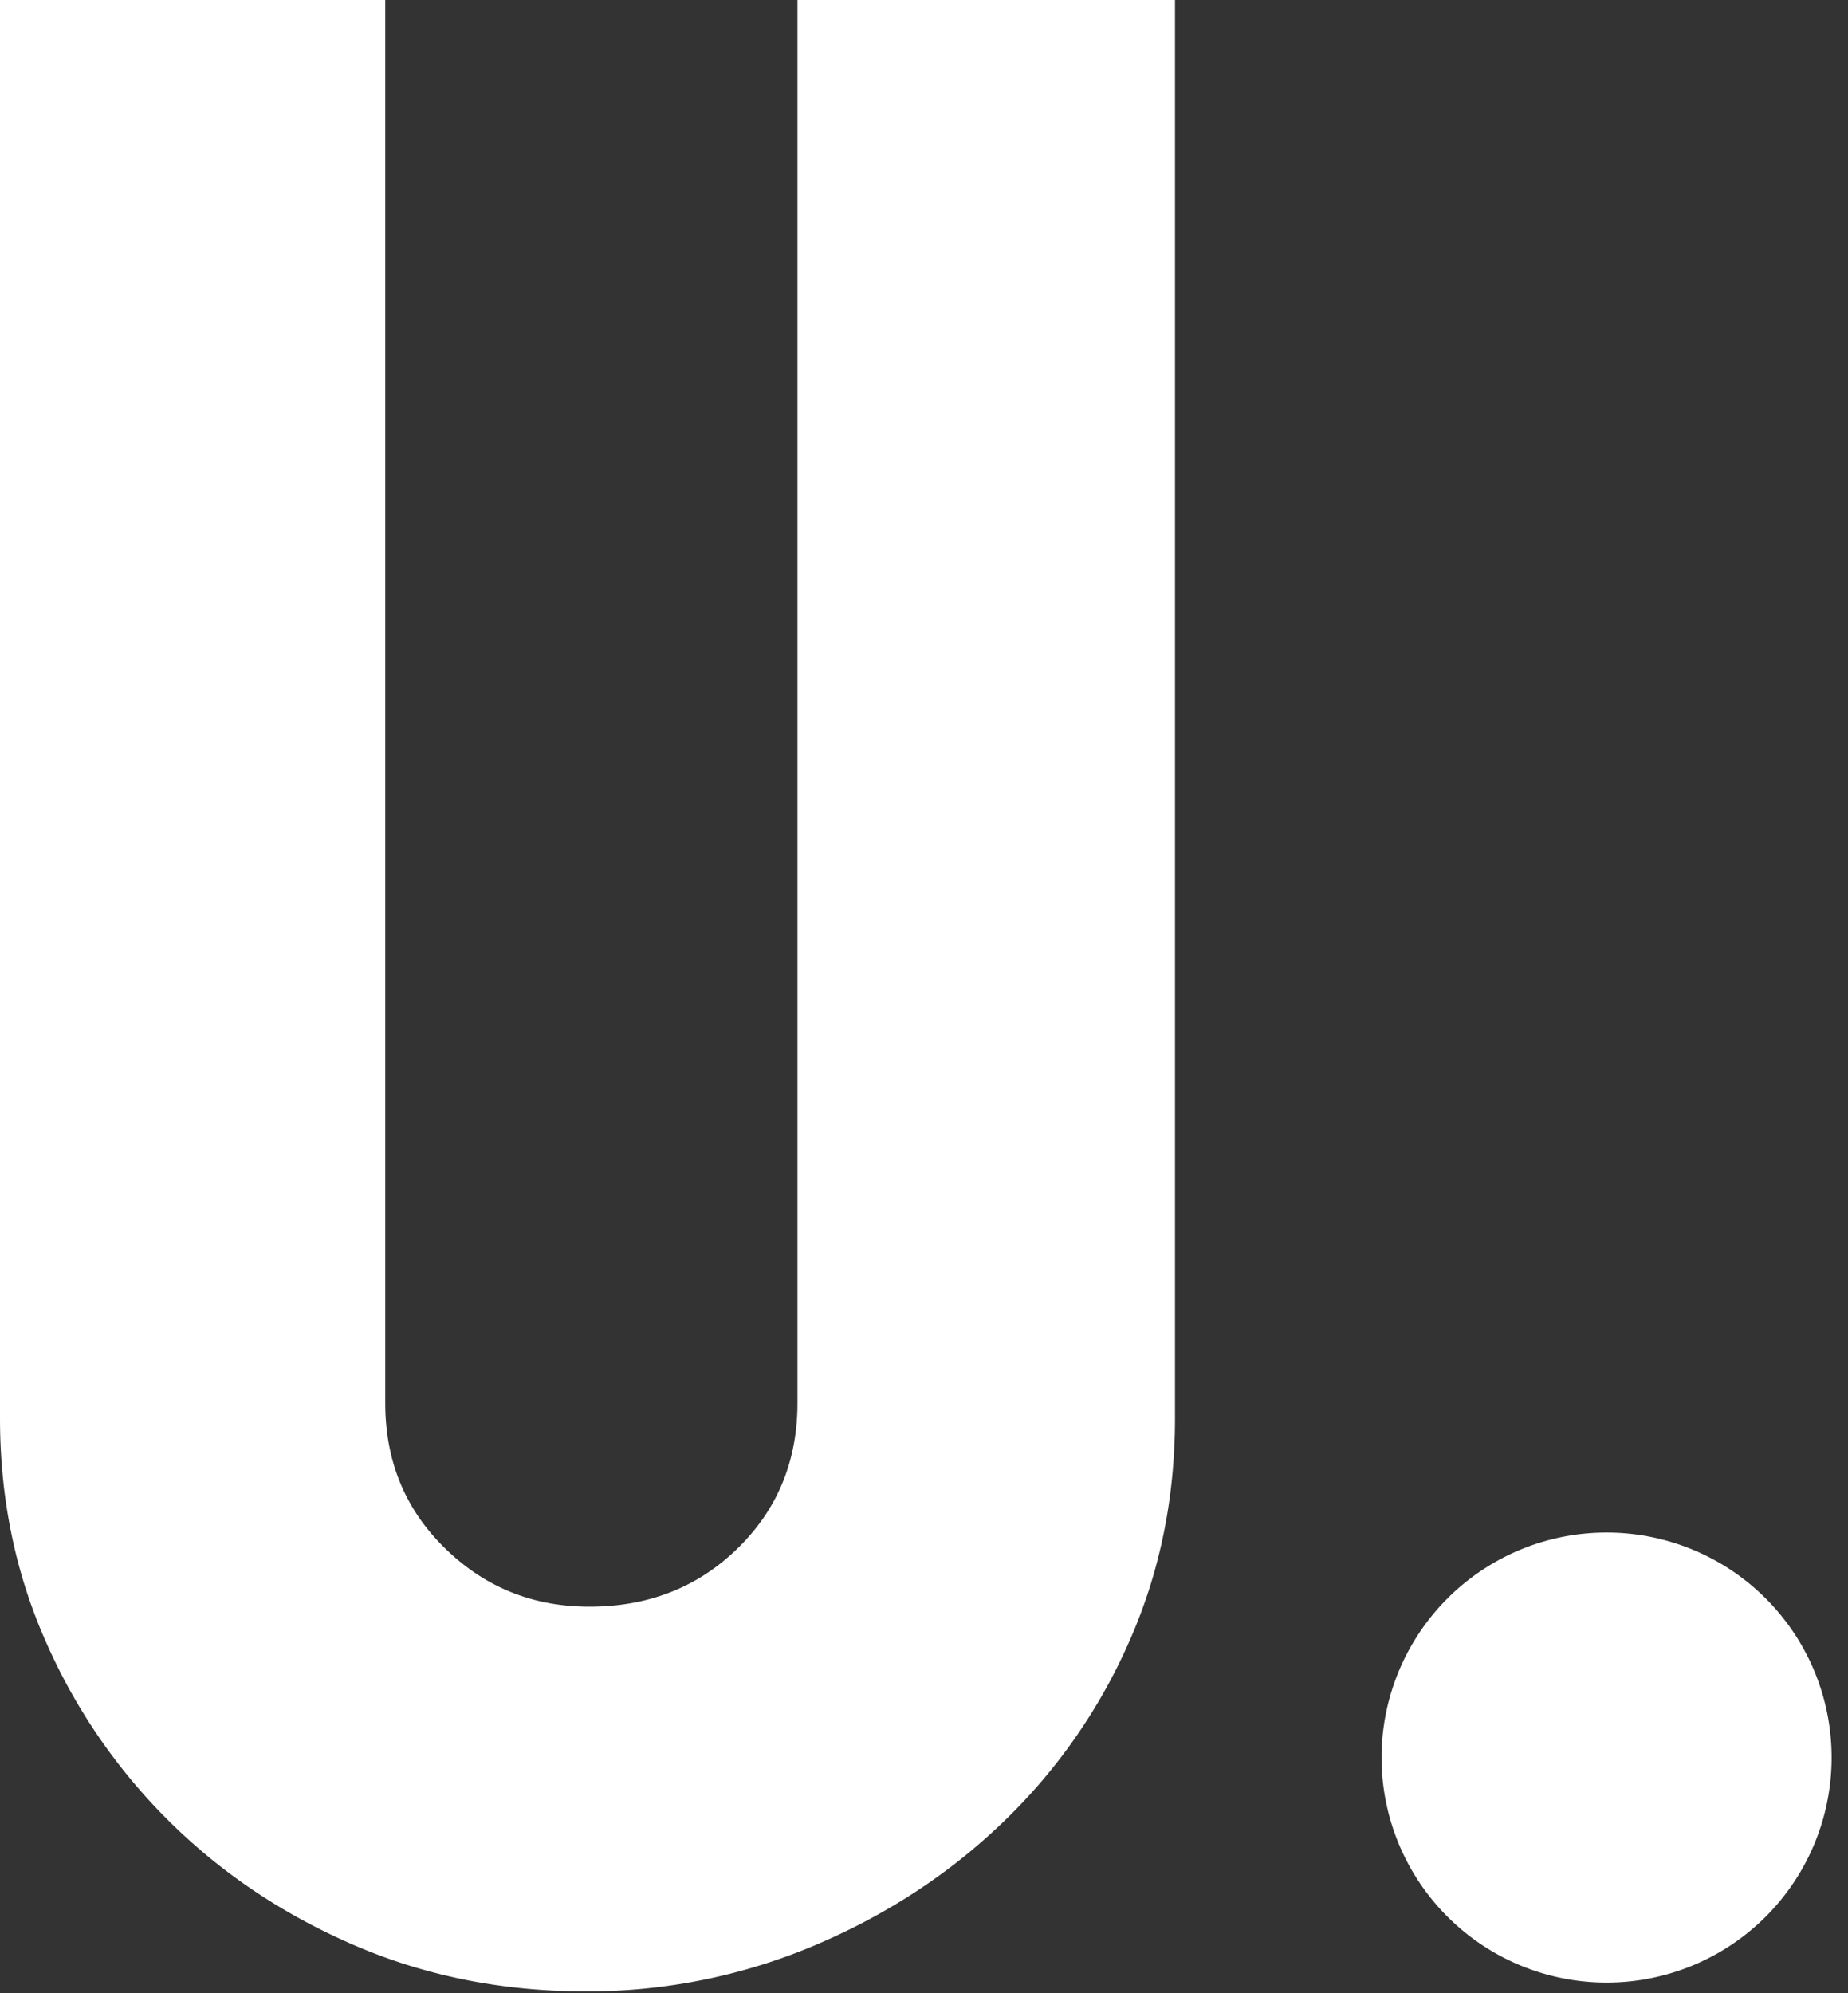 <svg xmlns="http://www.w3.org/2000/svg" width="51" height="55" viewBox="0 0 51 55"><rect x="0" y="0" width="51" height="55" fill="#333333" stroke="none"/><g><g><path fill="#fff" d="M32.427 0v39.134c0 2.22-.425 4.285-1.275 6.193a15.613 15.613 0 0 1-3.51 4.995c-1.488 1.422-3.225 2.55-5.208 3.383a16.078 16.078 0 0 1-6.273 1.249c-2.27 0-4.377-.417-6.327-1.25-1.949-.832-3.65-1.96-5.102-3.382a16.028 16.028 0 0 1-3.456-4.995C.426 43.419 0 41.354 0 39.134V0h10.632V38.716c0 1.598.548 2.934 1.648 4.008 1.098 1.077 2.427 1.614 3.986 1.614 1.63 0 2.995-.537 4.095-1.614 1.098-1.074 1.647-2.41 1.647-4.008V0z"/></g><g><path fill="#fff" d="M38.128 48.58a6.21 6.21 0 1 1 12.419 0 6.21 6.21 0 0 1-12.419 0z"/></g></g></svg>